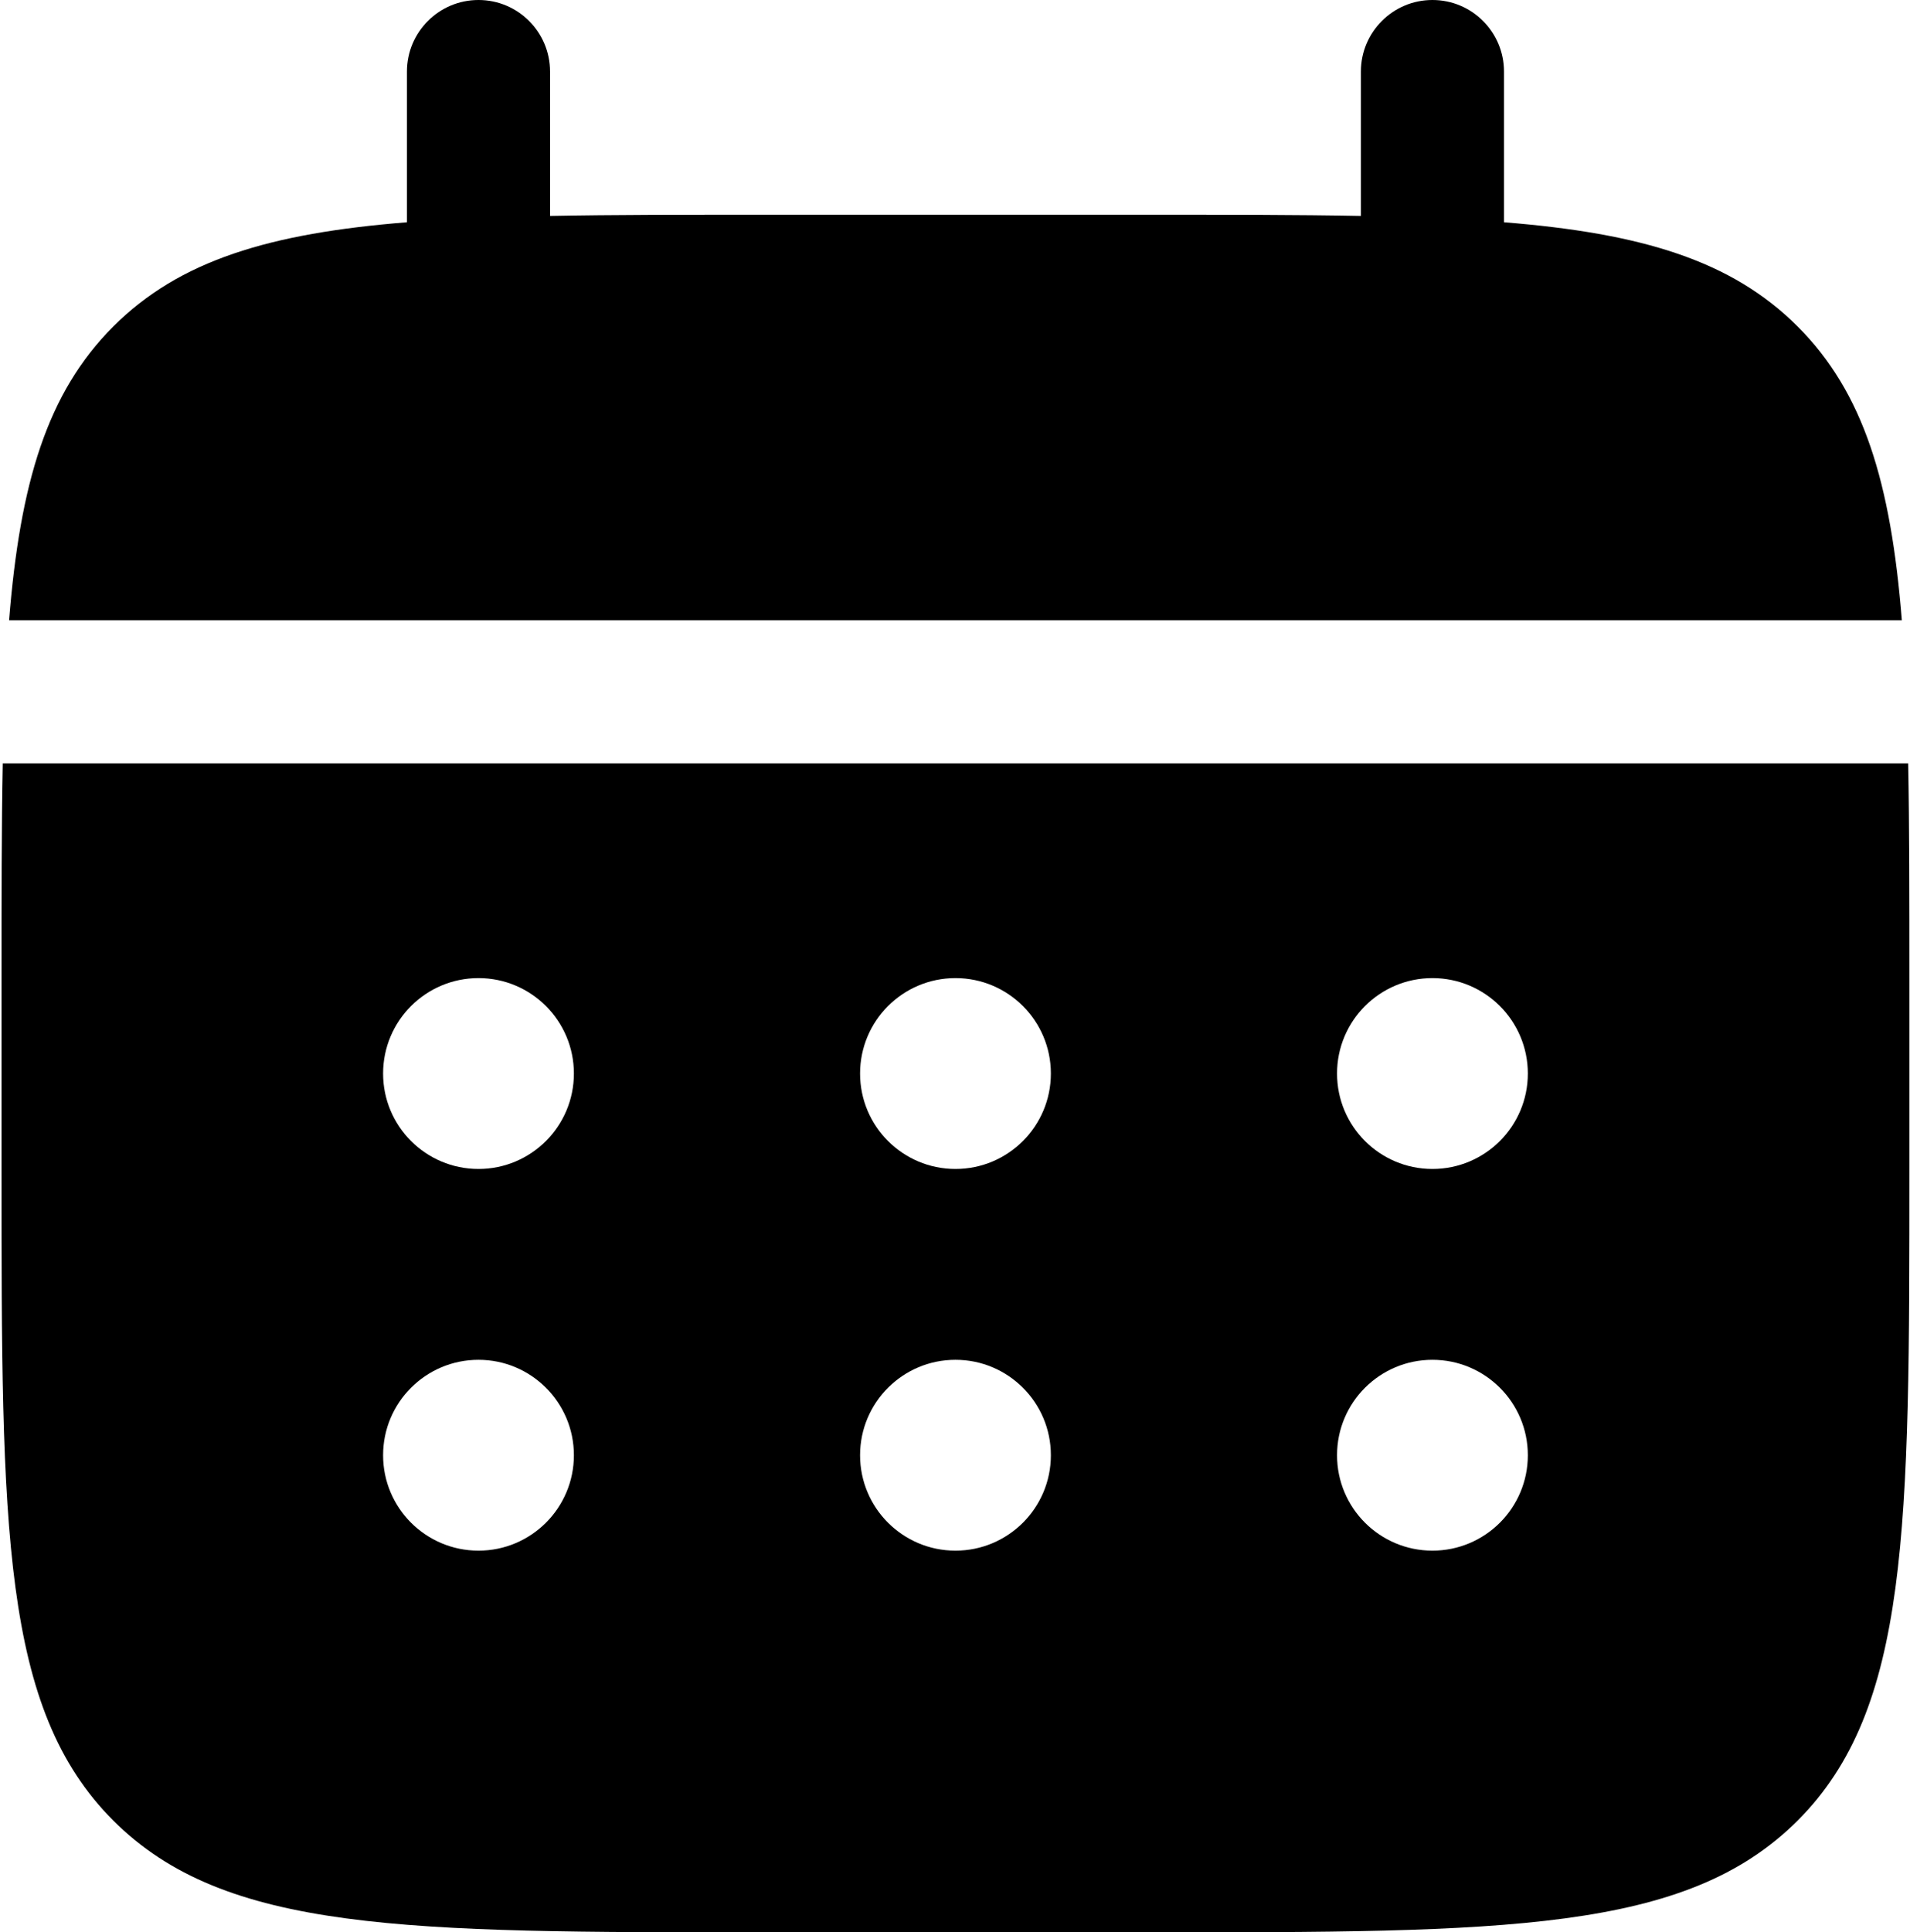 <svg width="527" height="533" viewBox="0 0 527 533" fill="none" xmlns="http://www.w3.org/2000/svg">
<path d="M151.765 19.741C151.765 8.838 142.927 0 132.025 0C121.122 0 112.284 8.838 112.284 19.741V61.308C74.399 64.342 49.529 71.787 31.256 90.059C12.985 108.331 5.539 133.202 2.506 171.086H524.752C521.72 133.202 514.274 108.331 496.002 90.059C477.73 71.787 452.859 64.342 414.975 61.308V19.741C414.975 8.838 406.137 0 395.234 0C384.332 0 375.494 8.838 375.494 19.741V59.562C357.982 59.222 338.355 59.222 316.271 59.222H210.988C188.903 59.222 169.276 59.222 151.765 59.562V19.741Z" fill="black"/>
<path fill-rule="evenodd" clip-rule="evenodd" d="M0.42 269.79C0.42 247.707 0.42 228.079 0.759 210.568H526.5C526.839 228.079 526.839 247.707 526.839 269.79V322.432C526.839 421.694 526.839 471.327 496.002 502.162C465.167 533 415.533 533 316.271 533H210.988C111.725 533 62.094 533 31.257 502.162C0.42 471.327 0.42 421.694 0.42 322.432V269.79ZM395.234 322.432C409.772 322.432 421.555 310.648 421.555 296.111C421.555 281.574 409.772 269.79 395.234 269.79C380.697 269.79 368.913 281.574 368.913 296.111C368.913 310.648 380.697 322.432 395.234 322.432ZM395.234 427.716C409.772 427.716 421.555 415.932 421.555 401.395C421.555 386.858 409.772 375.074 395.234 375.074C380.697 375.074 368.913 386.858 368.913 401.395C368.913 415.932 380.697 427.716 395.234 427.716ZM289.951 296.111C289.951 310.648 278.167 322.432 263.63 322.432C249.092 322.432 237.309 310.648 237.309 296.111C237.309 281.574 249.092 269.79 263.63 269.79C278.167 269.79 289.951 281.574 289.951 296.111ZM289.951 401.395C289.951 415.932 278.167 427.716 263.63 427.716C249.092 427.716 237.309 415.932 237.309 401.395C237.309 386.858 249.092 375.074 263.63 375.074C278.167 375.074 289.951 386.858 289.951 401.395ZM132.025 322.432C146.561 322.432 158.346 310.648 158.346 296.111C158.346 281.574 146.561 269.79 132.025 269.79C117.488 269.79 105.704 281.574 105.704 296.111C105.704 310.648 117.488 322.432 132.025 322.432ZM132.025 427.716C146.561 427.716 158.346 415.932 158.346 401.395C158.346 386.858 146.561 375.074 132.025 375.074C117.488 375.074 105.704 386.858 105.704 401.395C105.704 415.932 117.488 427.716 132.025 427.716Z" fill="black"/>
</svg>
